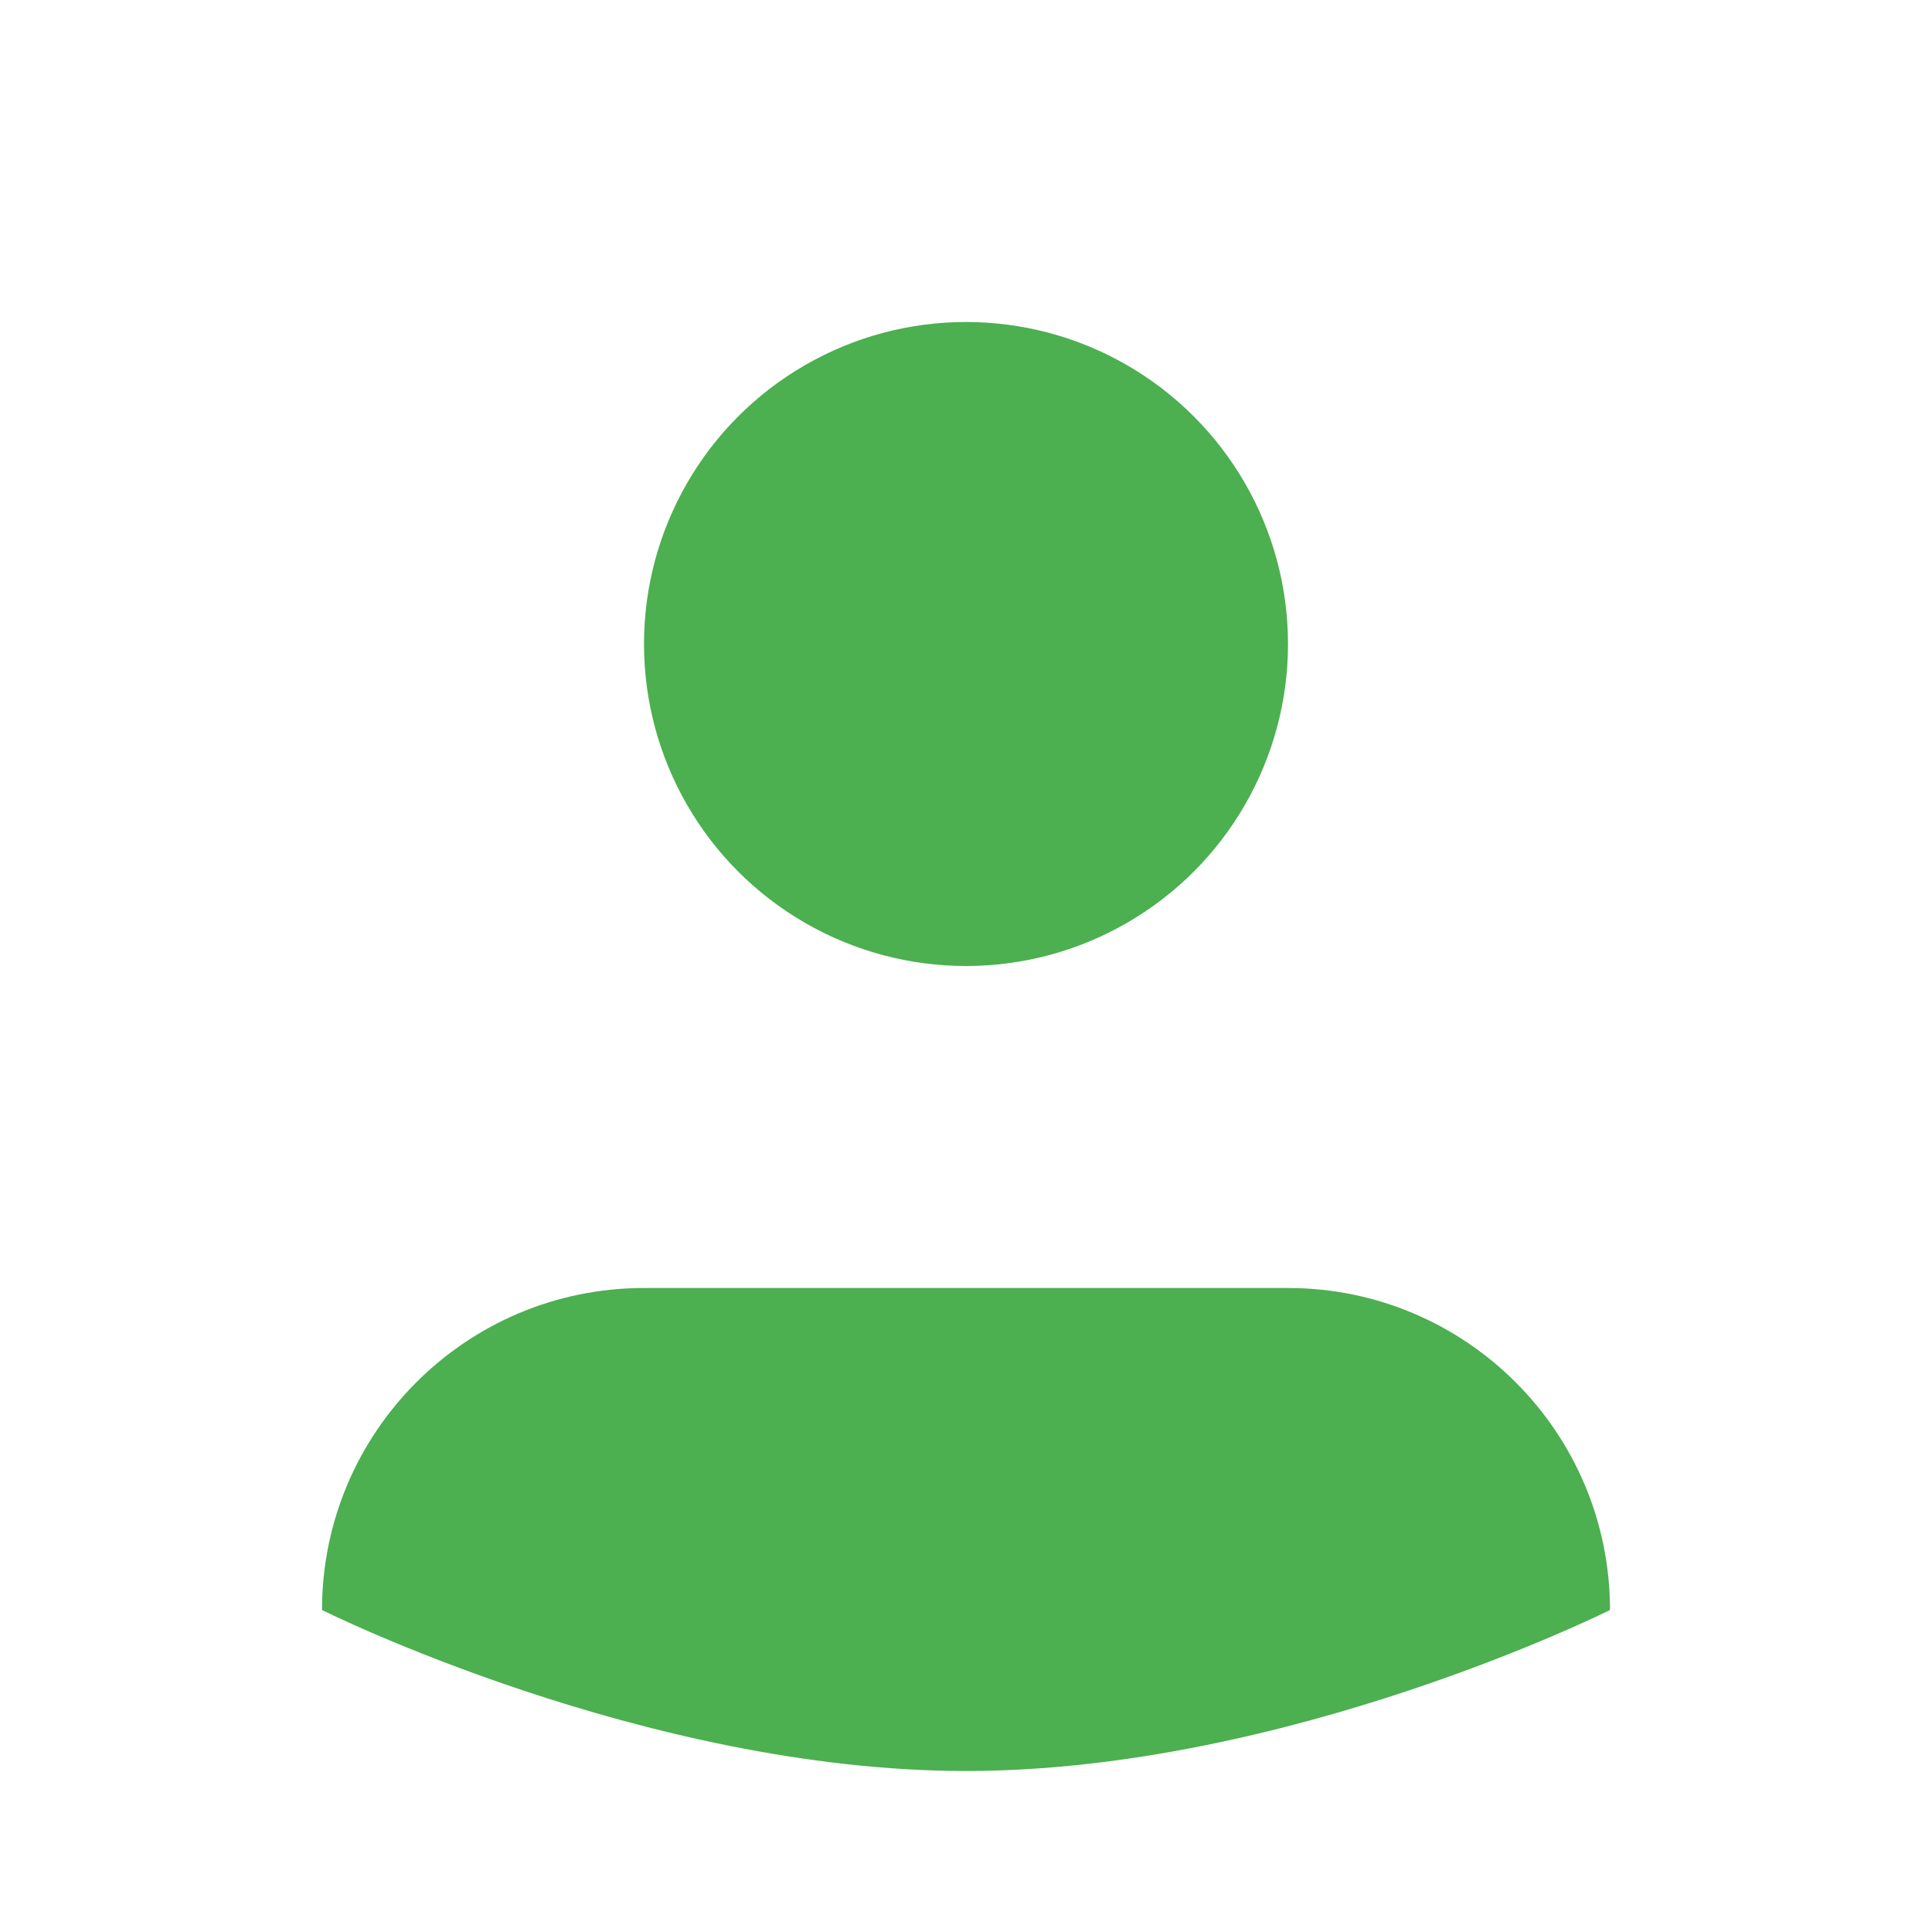 <svg width="24" height="24" viewBox="0 0 24 24" fill="none" xmlns="http://www.w3.org/2000/svg">
  <circle cx="12" cy="8" r="4" fill="#4CAF50"/>
  <path d="M4 20C4 17.791 5.791 16 8 16H16C18.209 16 20 17.791 20 20V20C20 20 16 22 12 22C8 22 4 20 4 20V20Z" fill="#4CAF50"/>
</svg>

